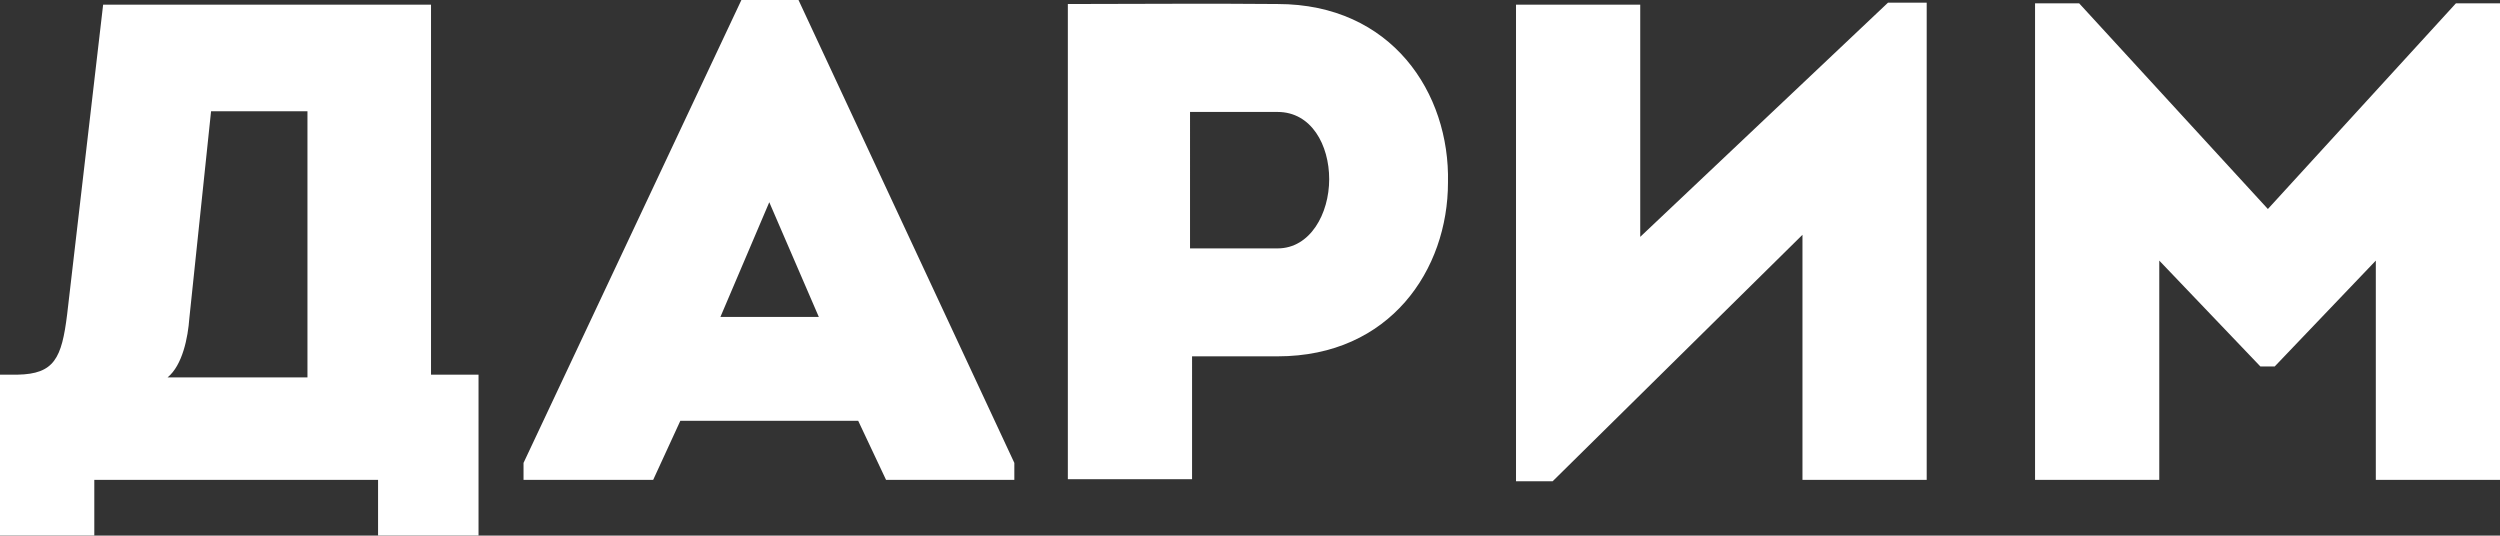 <?xml version="1.0" encoding="UTF-8"?> <svg xmlns="http://www.w3.org/2000/svg" width="552.406" height="118.344" viewBox="0 0 552.406 118.344"><rect x="0" y="0" width="552.406" height="118.344" fill="#333333" stroke="none"/><defs><style> .cls-1 { fill: #fff; fill-rule: evenodd; } </style></defs><path id="b-cacke-h1-1v2" class="cls-1" d="M75.856,64.147h21.3v58.8h-30.9c3.3-2.7,4.5-8.849,4.8-13.049Zm-46.648,58.2v35.549H50.057v-12.3h62.7v12.3h22.2V122.344h-10.5V40.6H52.007L44.057,109c-1.2,9.749-2.85,13.2-10.949,13.349h-3.9Zm189.642,10.2L225,145.593h28.349v-3.749l-47.7-102.3h-12.6L144.9,141.844v3.749h28.648l6-13.049h39.3Zm-19.65-48.3L210.15,109.6H188.4Zm93.42,61.2V118.3h18.9c24.9,0,37.648-19.2,37.648-38.4,0.45-19.8-12.449-39.448-37.648-39.448-15.6-.15-30.749,0-46.348,0v105H292.62Zm-0.45-51V64.3h19.35c7.5,0,11.4,7.35,11.4,14.849,0,7.65-4.2,15.3-11.4,15.3H292.17Zm135.327-3v54.147h27.449V40.148H446.4L391.649,91.9V40.6H364.2v105.3h8.1Zm102.839-5.7L488.638,40.3h-9.75v105.3h27.449V97.145l22.349,23.4h3.15l22.349-23.4v48.448h27.449V40.3h-9.749Z" transform="translate(-29.219 -39.563)"></path></svg> 